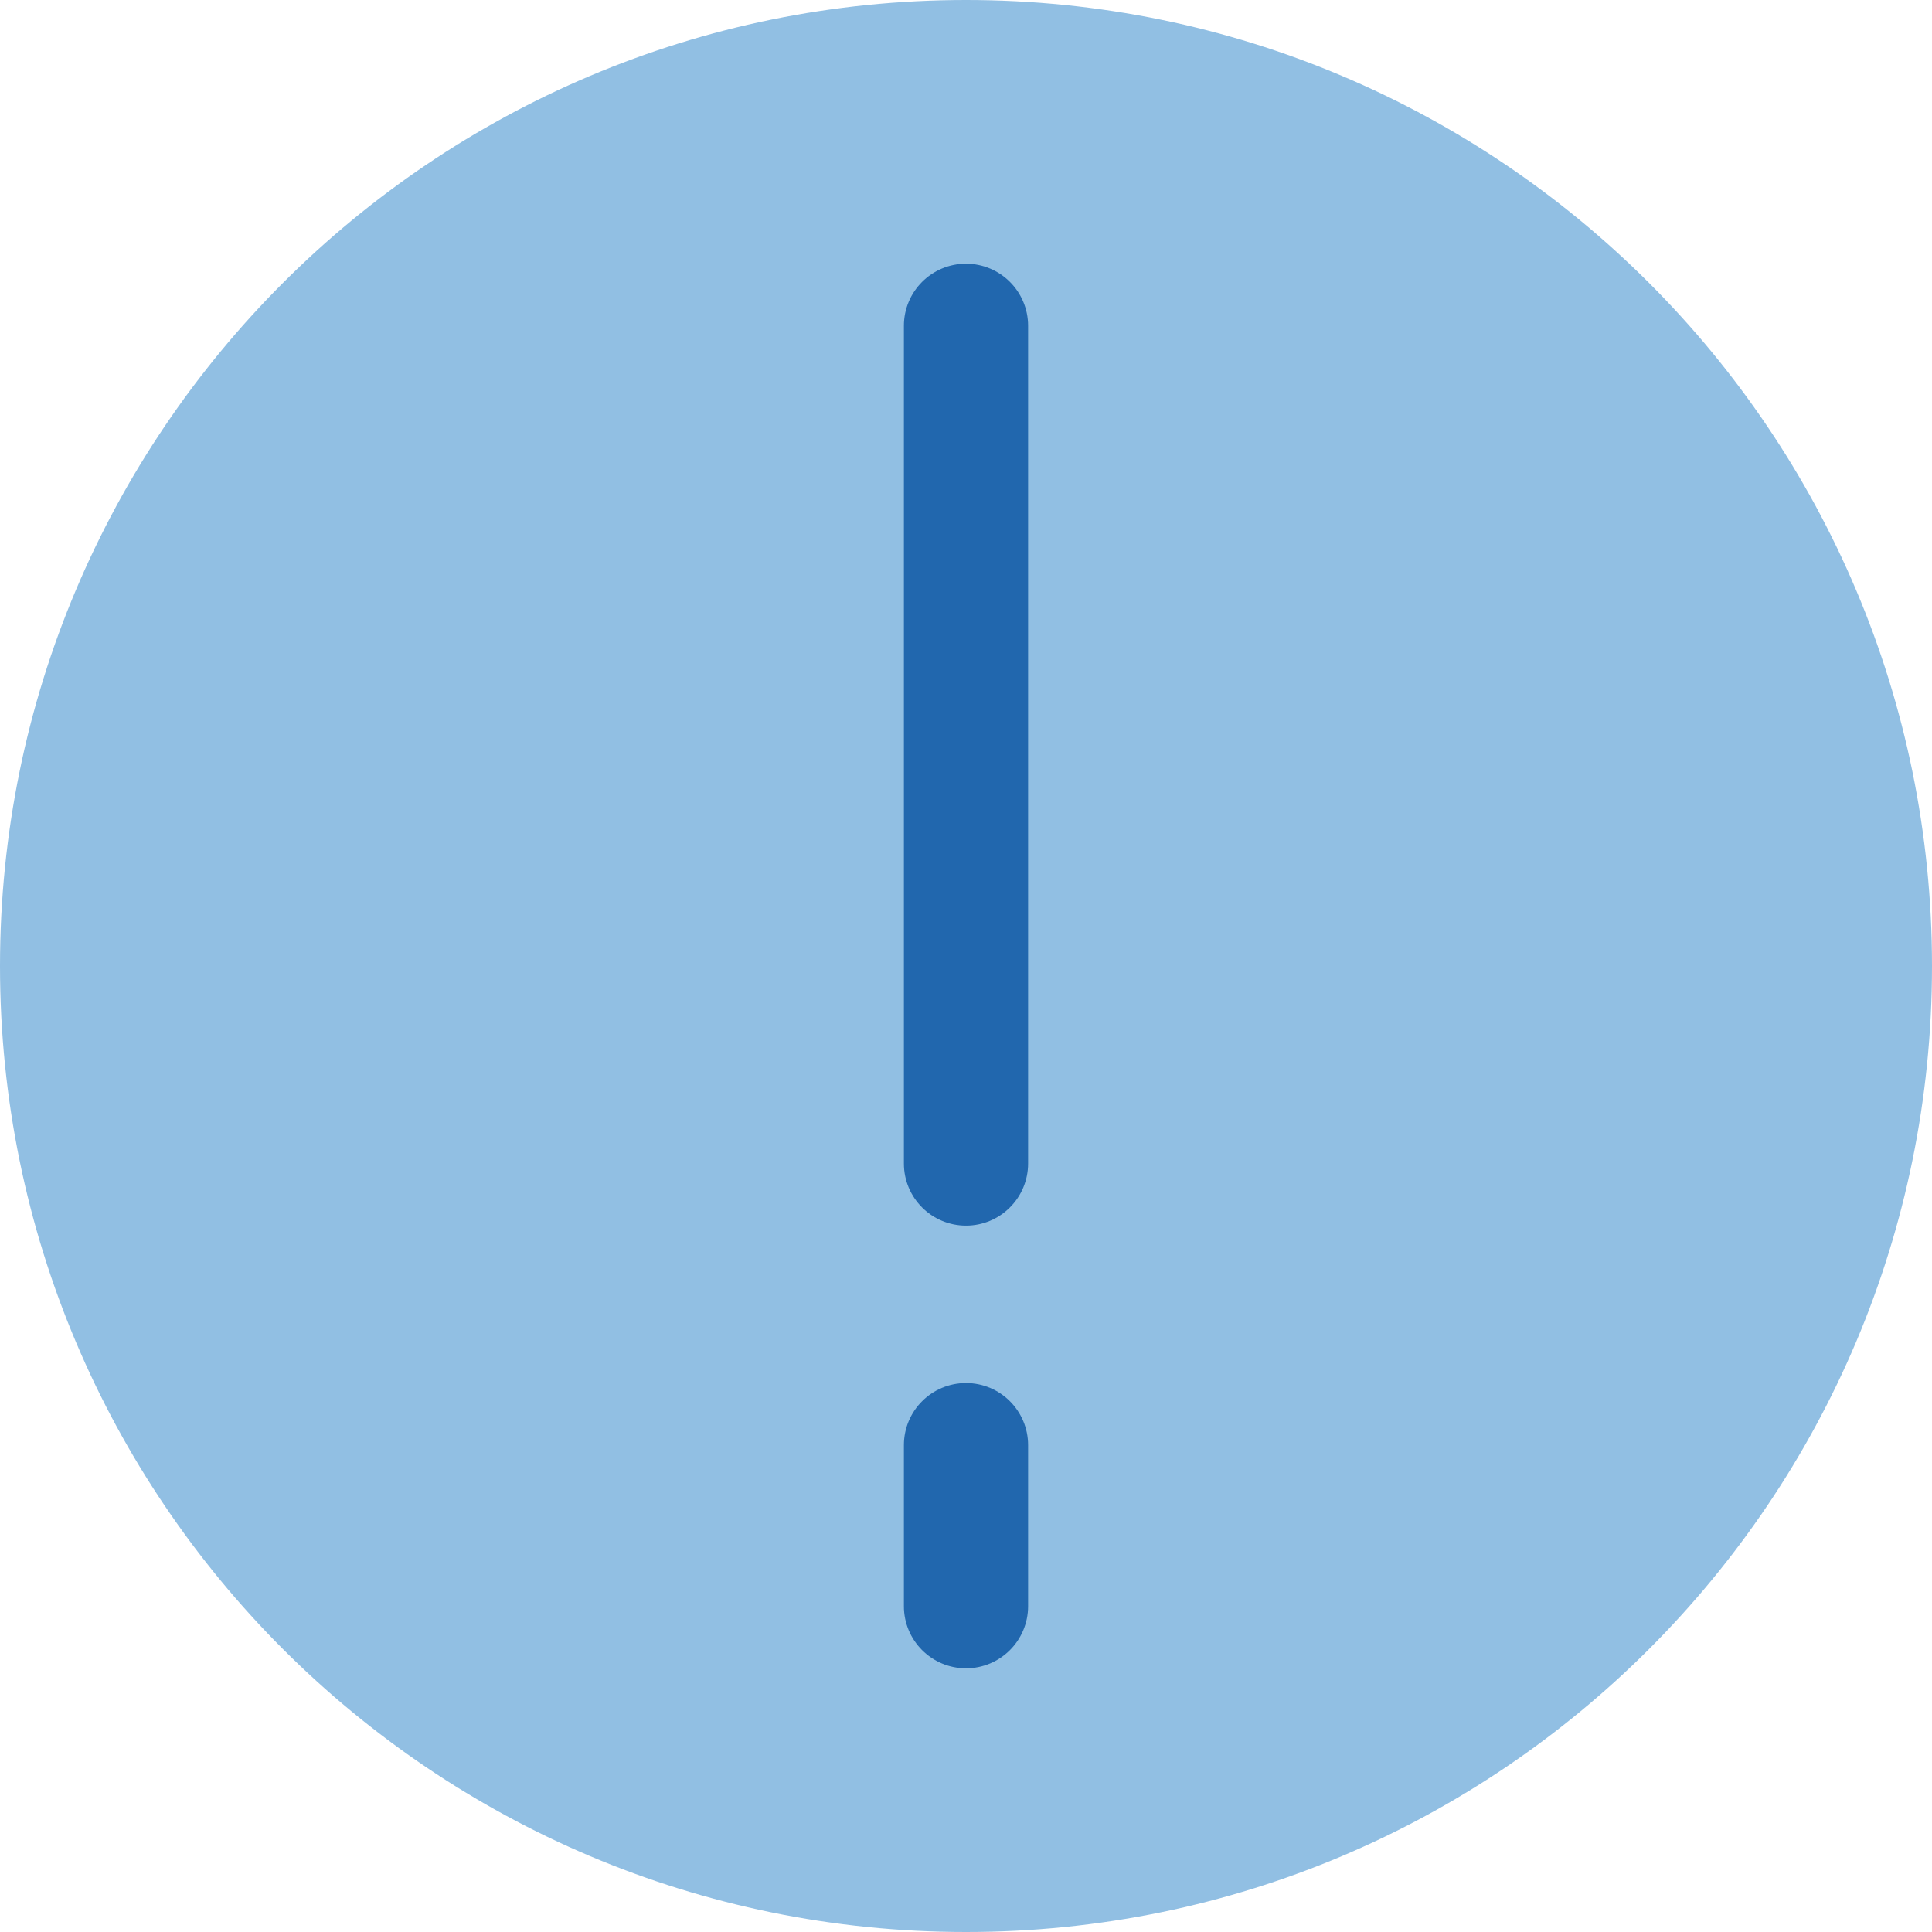 <?xml version="1.0" encoding="UTF-8"?>
<svg width="140px" height="140px" viewBox="0 0 140 140" version="1.1" xmlns="http://www.w3.org/2000/svg" xmlns:xlink="http://www.w3.org/1999/xlink">
    <title>pictogram/communication/alert</title>
    <g id="pictogram/communication/alert" stroke="none" stroke-width="1" fill="none" fill-rule="evenodd">
        <g id="alert" transform="translate(-0, 0)">
            <path d="M140,70 C140,108.66 108.66,140 70,140 C31.34,140 0,108.66 0,70 C0,31.34 31.34,0 70,0 C108.66,0 140,31.34 140,70" id="circle" fill="#91BFE3"></path>
            <g id="picto" transform="translate(65.5, 19.11)" fill="#2167AE">
                <path d="M4.5,101.781 C2.015,101.781 0,99.766 0,97.281 L0,85.611 C0,83.126 2.015,81.111 4.5,81.111 C6.985,81.111 9,83.126 9,85.611 L9,97.281 C9,99.766 6.985,101.781 4.5,101.781" id="Fill-4"></path>
                <path d="M4.5,69.704 C2.015,69.704 0,67.689 0,65.204 L0,4.5 C0,2.014 2.015,0 4.5,0 C6.985,0 9,2.014 9,4.5 L9,65.204 C9,67.689 6.985,69.704 4.5,69.704" id="Fill-6"></path>
            </g>
        </g>
    </g>
</svg>